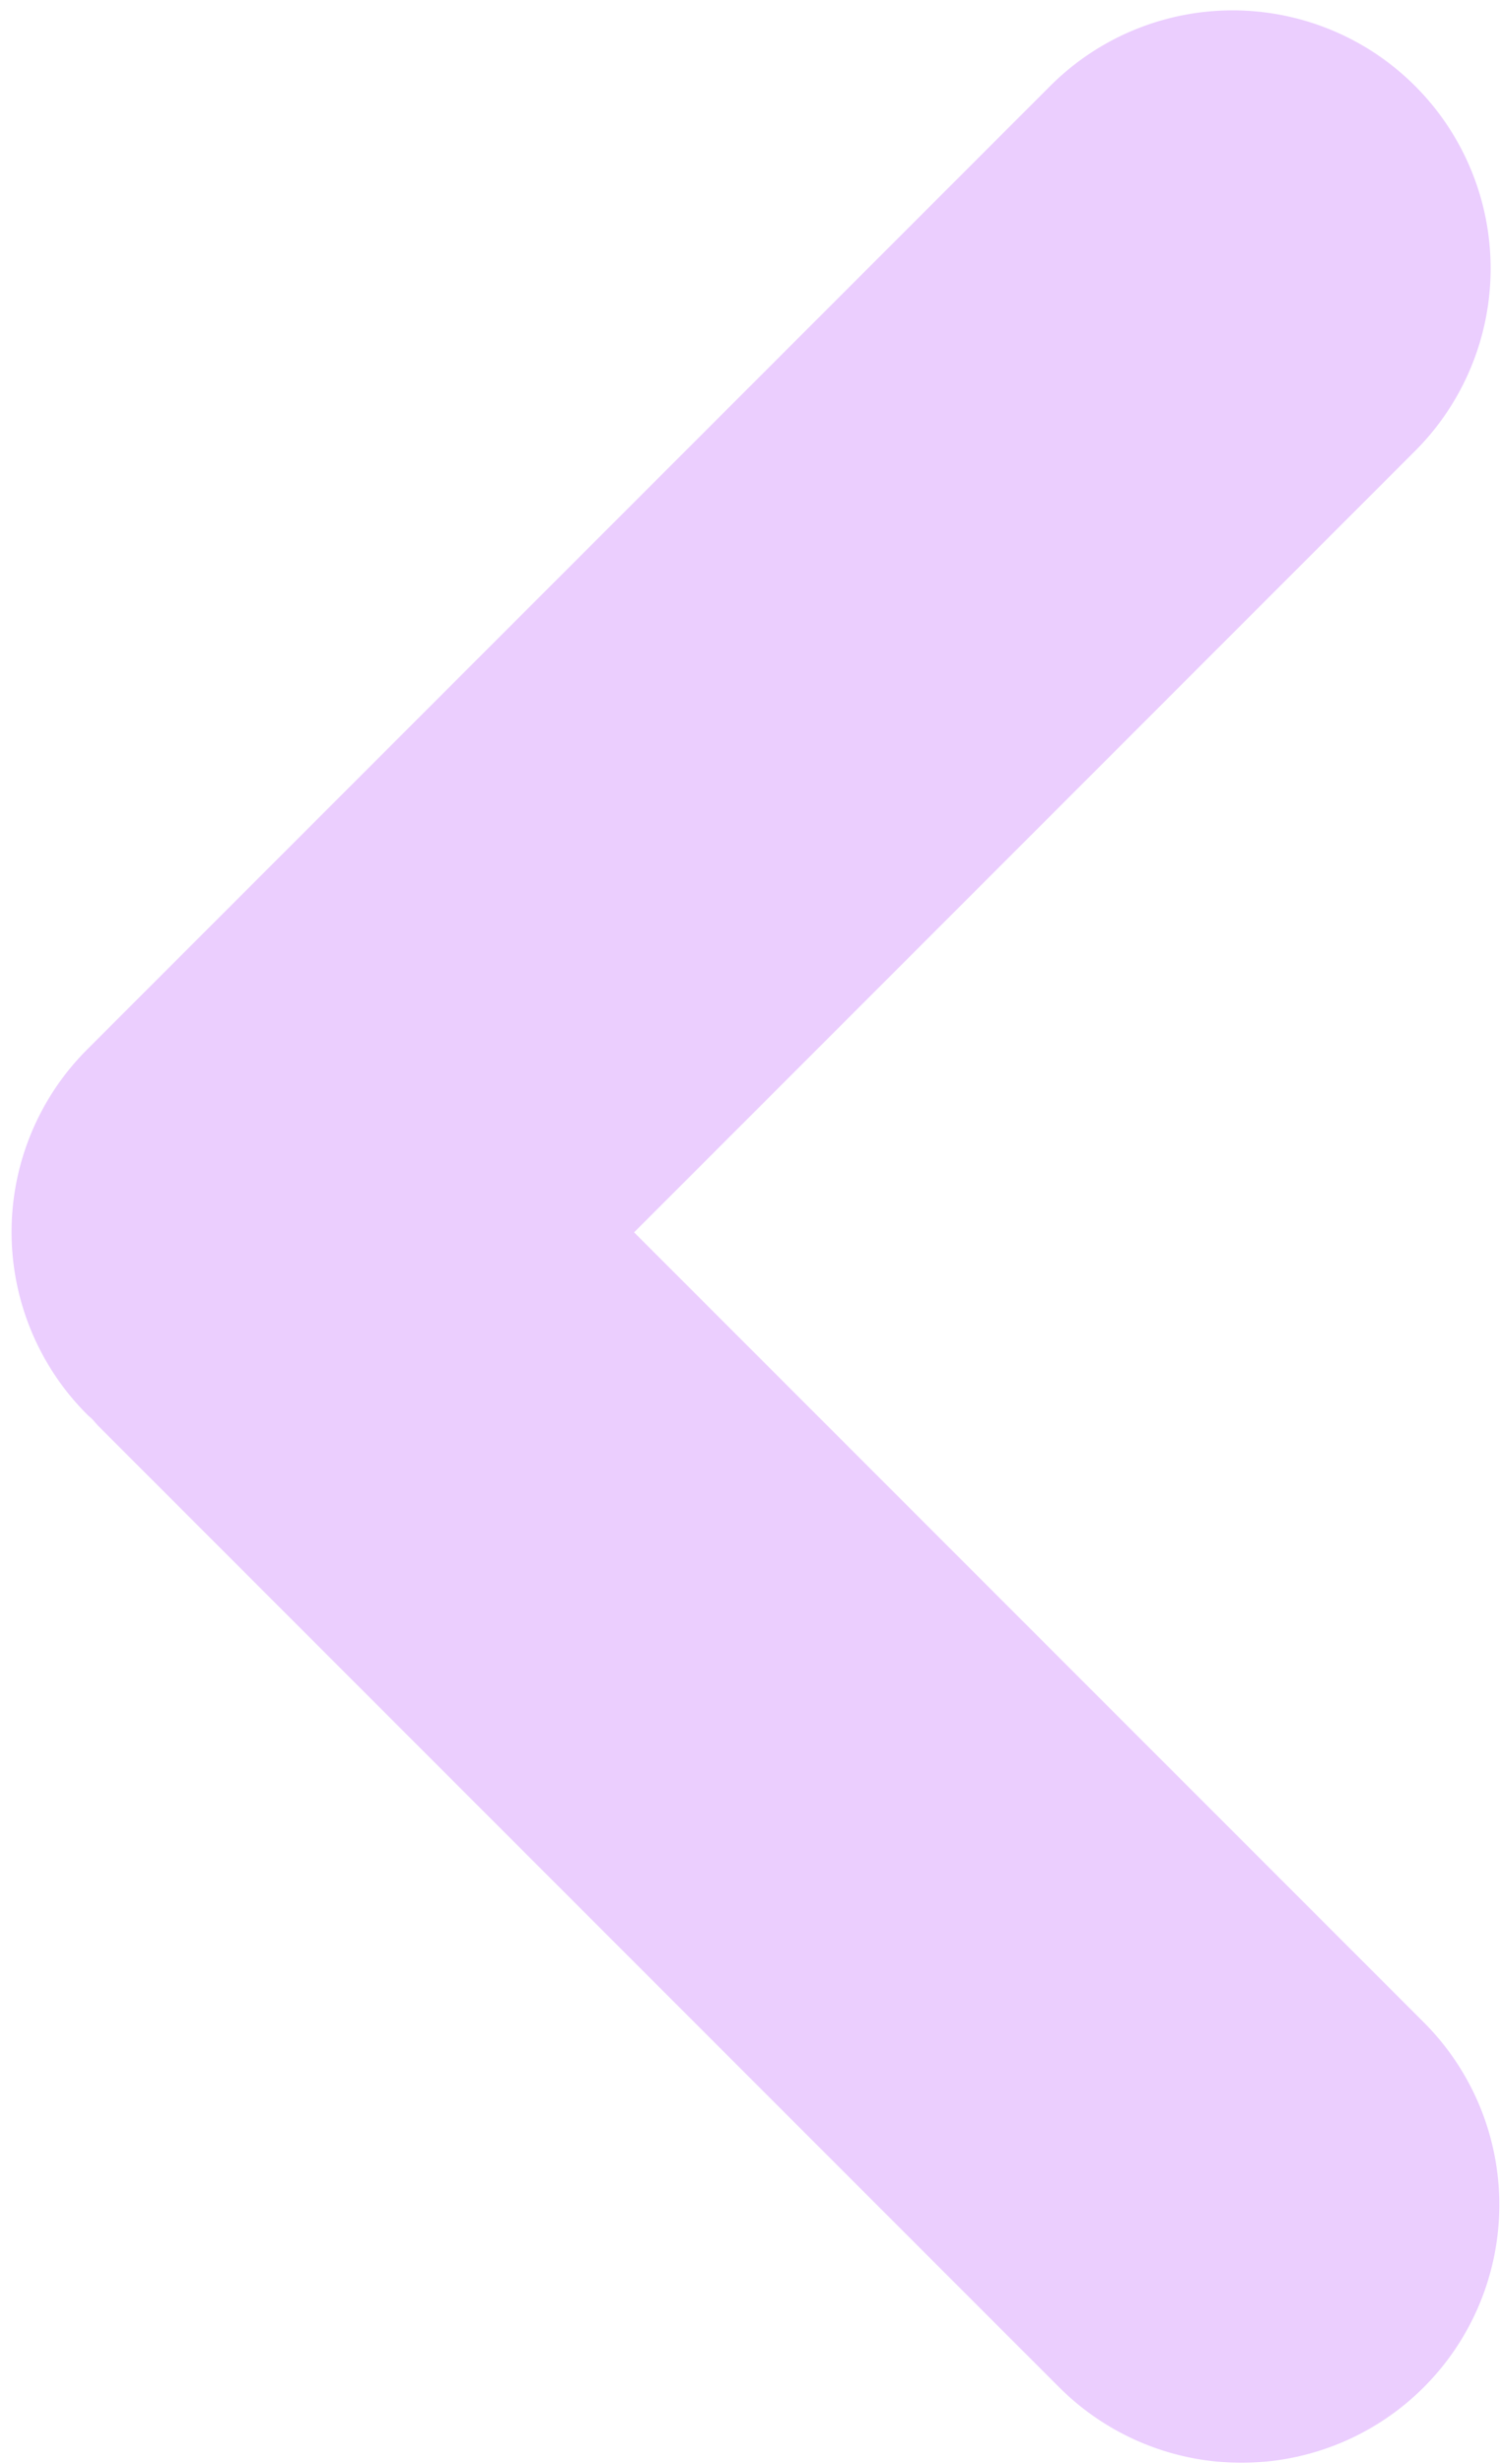 <svg xmlns="http://www.w3.org/2000/svg" width="64" height="105" viewBox="0 0 64 105">
<defs>
    <style>
      .cls-1 {
        fill: #ebcefe;
        fill-rule: evenodd;
      }
    </style>
  </defs>
  <path id="Rounded_Rectangle_1_copy" data-name="Rounded Rectangle 1 copy" class="cls-1" d="M60.284,19.272L27.037,52.52,60.755,86.237a10.995,10.995,0,0,1-15.549,15.549L4.214,60.794c-0.1-.1-0.194-0.217-0.293-0.324-0.067-.064-0.14-0.12-0.206-0.186a11,11,0,0,1,0-15.556L44.728,3.716A11,11,0,1,1,60.284,19.272Z"/>
</svg>
